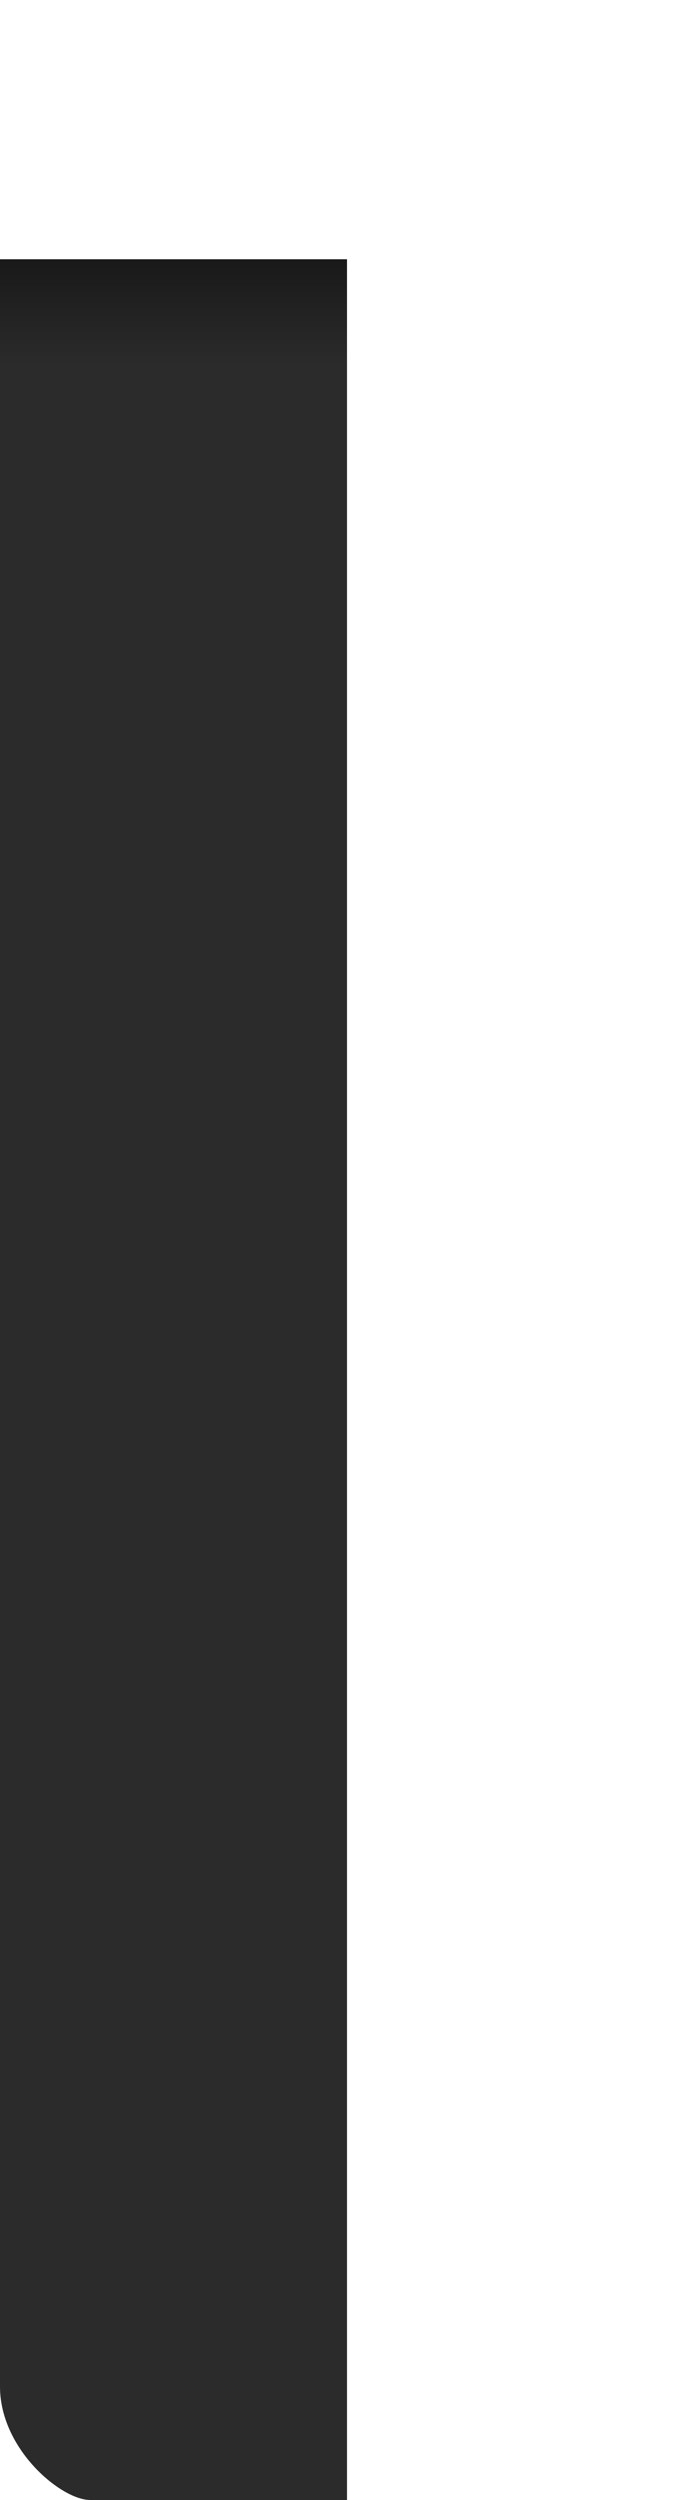 <svg xmlns="http://www.w3.org/2000/svg" xmlns:inkscape="http://www.inkscape.org/namespaces/inkscape" xmlns:sodipodi="http://sodipodi.sourceforge.net/DTD/sodipodi-0.dtd" xmlns:xlink="http://www.w3.org/1999/xlink" width="300" height="1080" viewBox="0 0 79.375 285.75" version="1.1" id="svg408" xml:space="preserve" inkscape:version="1.2.2 (732a01da63, 2022-12-09)" sodipodi:docname="leaderboard.svg"><sodipodi:namedview id="namedview410" pagecolor="#ffffff" bordercolor="#000000" borderopacity="0.25" inkscape:showpageshadow="2" inkscape:pageopacity="0.0" inkscape:pagecheckerboard="0" inkscape:deskcolor="#d1d1d1" inkscape:document-units="mm" showgrid="false" inkscape:zoom="0.76791526" inkscape:cx="-402.38815" inkscape:cy="569.07321" inkscape:window-width="1920" inkscape:window-height="1017" inkscape:window-x="3832" inkscape:window-y="-8" inkscape:window-maximized="1" inkscape:current-layer="layer2" /><defs id="defs405"><linearGradient inkscape:collect="always" id="linearGradient4586"><stop style="stop-color:#313135;stop-opacity:0.85;" offset="0" id="stop4582" /><stop style="stop-color:#1f1f1f;stop-opacity:0.85;" offset="1" id="stop4584" /></linearGradient><linearGradient inkscape:collect="always" id="linearGradient4578"><stop style="stop-color:#141415;stop-opacity:0.9;" offset="0" id="stop4574" /><stop style="stop-color:#000000;stop-opacity:0.9;" offset="1" id="stop4576" /></linearGradient><linearGradient inkscape:collect="always" id="linearGradient3844"><stop style="stop-color:#0d0d0d;stop-opacity:1;" offset="0" id="stop3840" /><stop style="stop-color:#2e3338;stop-opacity:1;" offset="1" id="stop3842" /></linearGradient><linearGradient inkscape:collect="always" xlink:href="#linearGradient3844" id="linearGradient3846" x1="57.396" y1="21.448" x2="57.396" y2="29.631" gradientUnits="userSpaceOnUse" gradientTransform="scale(0.75,1)" /><linearGradient inkscape:collect="always" xlink:href="#linearGradient4578" id="linearGradient4580" x1="28.698" y1="41.722" x2="28.698" y2="29.631" gradientUnits="userSpaceOnUse" gradientTransform="scale(0.691,1)" /><linearGradient inkscape:collect="always" xlink:href="#linearGradient4586" id="linearGradient4588" x1="82.528" y1="43.102" x2="82.528" y2="29.631" gradientUnits="userSpaceOnUse" gradientTransform="matrix(0.82,0,0,1,-7.436,0)" /><linearGradient id="linearGradient4510"><stop id="stop4506" offset="0" style="stop-color:#ffffff;stop-opacity:1;" /><stop id="stop4508" offset="1" style="stop-color:#ffffff;stop-opacity:0;" /></linearGradient><linearGradient spreadMethod="reflect" gradientUnits="userSpaceOnUse" y2="142.089" x2="184.555" y1="132.311" x1="-269.961" id="linearGradient4512" xlink:href="#linearGradient4510" gradientTransform="translate(-41.95,-90.922)" /><linearGradient id="e" gradientUnits="userSpaceOnUse"><stop offset=".5" stop-color="#fff" id="stop1095" /><stop offset="1" stop-color="#eeeeec" id="stop1097" /></linearGradient><linearGradient inkscape:collect="always" id="linearGradient18739"><stop style="stop-color:#000000;stop-opacity:1;" offset="0" id="stop18735" /><stop style="stop-color:#3f3f3f;stop-opacity:1;" offset="1" id="stop18737" /></linearGradient><linearGradient inkscape:collect="always" xlink:href="#linearGradient18739" id="linearGradient18741" x1="59.733" y1="89.551" x2="59.733" y2="2.683" gradientUnits="userSpaceOnUse" gradientTransform="matrix(1.111,0,0,1.111,-0.464,14.864)" /><linearGradient inkscape:collect="always" xlink:href="#e" id="linearGradient17070" gradientTransform="matrix(1.596,0,0,1.506,-13.363,1.805)" x1="24" y1="40" x2="24" y2="20" /></defs><g inkscape:groupmode="layer" id="layer3" inkscape:label="names"><path id="rect642" style="fill:url(#linearGradient4580);fill-opacity:1;stroke-width:0;stroke-linejoin:round" d="m 19.844,29.631 h 19.844 v 2e-6 256.119 0 h -19.844 -1e-6 V 29.631 Z M 0,29.631 H 39.687 V 59.951 H 0 Z m 5.943,0 H 33.744 c 3.293,0 5.943,5.785 5.943,12.97 V 272.78 c 0,7.186 -2.651,12.97 -5.943,12.97 L 10.311,285.75 C 7.019,285.75 0,279.965 0,272.78 V 42.602 C 0,35.416 2.651,29.631 5.943,29.631 Z" inkscape:label="drivers" sodipodi:nodetypes="ccccccccccccccsssssssss" /></g><style type="text/css" id="style1177">
	.st0{fill:url(#Background_1_);stroke:#FFFEFC;stroke-miterlimit:10;}
	.st1{font-family:'MyriadPro-Regular';}
	.st2{font-size:128px;}
	.st3{letter-spacing:2;}
	.st4{fill:#D1D1D1;stroke:#615F5F;stroke-width:3;stroke-miterlimit:10;}
	.st5{font-size:40px;}
	.st6{fill:#858585;}
	.st7{font-size:35px;}
	.st8{font-size:30px;}
	.st9{opacity:0.4;fill:#525252;}
	.st10{fill:url(#Throttle_x5F_output_x5F_bar_1_);}
	.st11{fill:#465191;}
	.st12{font-size:50px;}
	.st13{fill:url(#Brake_x5F_output_x5F_bar_1_);}
	.st14{opacity:0.38;fill:#525252;}
	.st15{fill:url(#Steering_x5F_output_x5F_bar_1_);}
</style></svg>